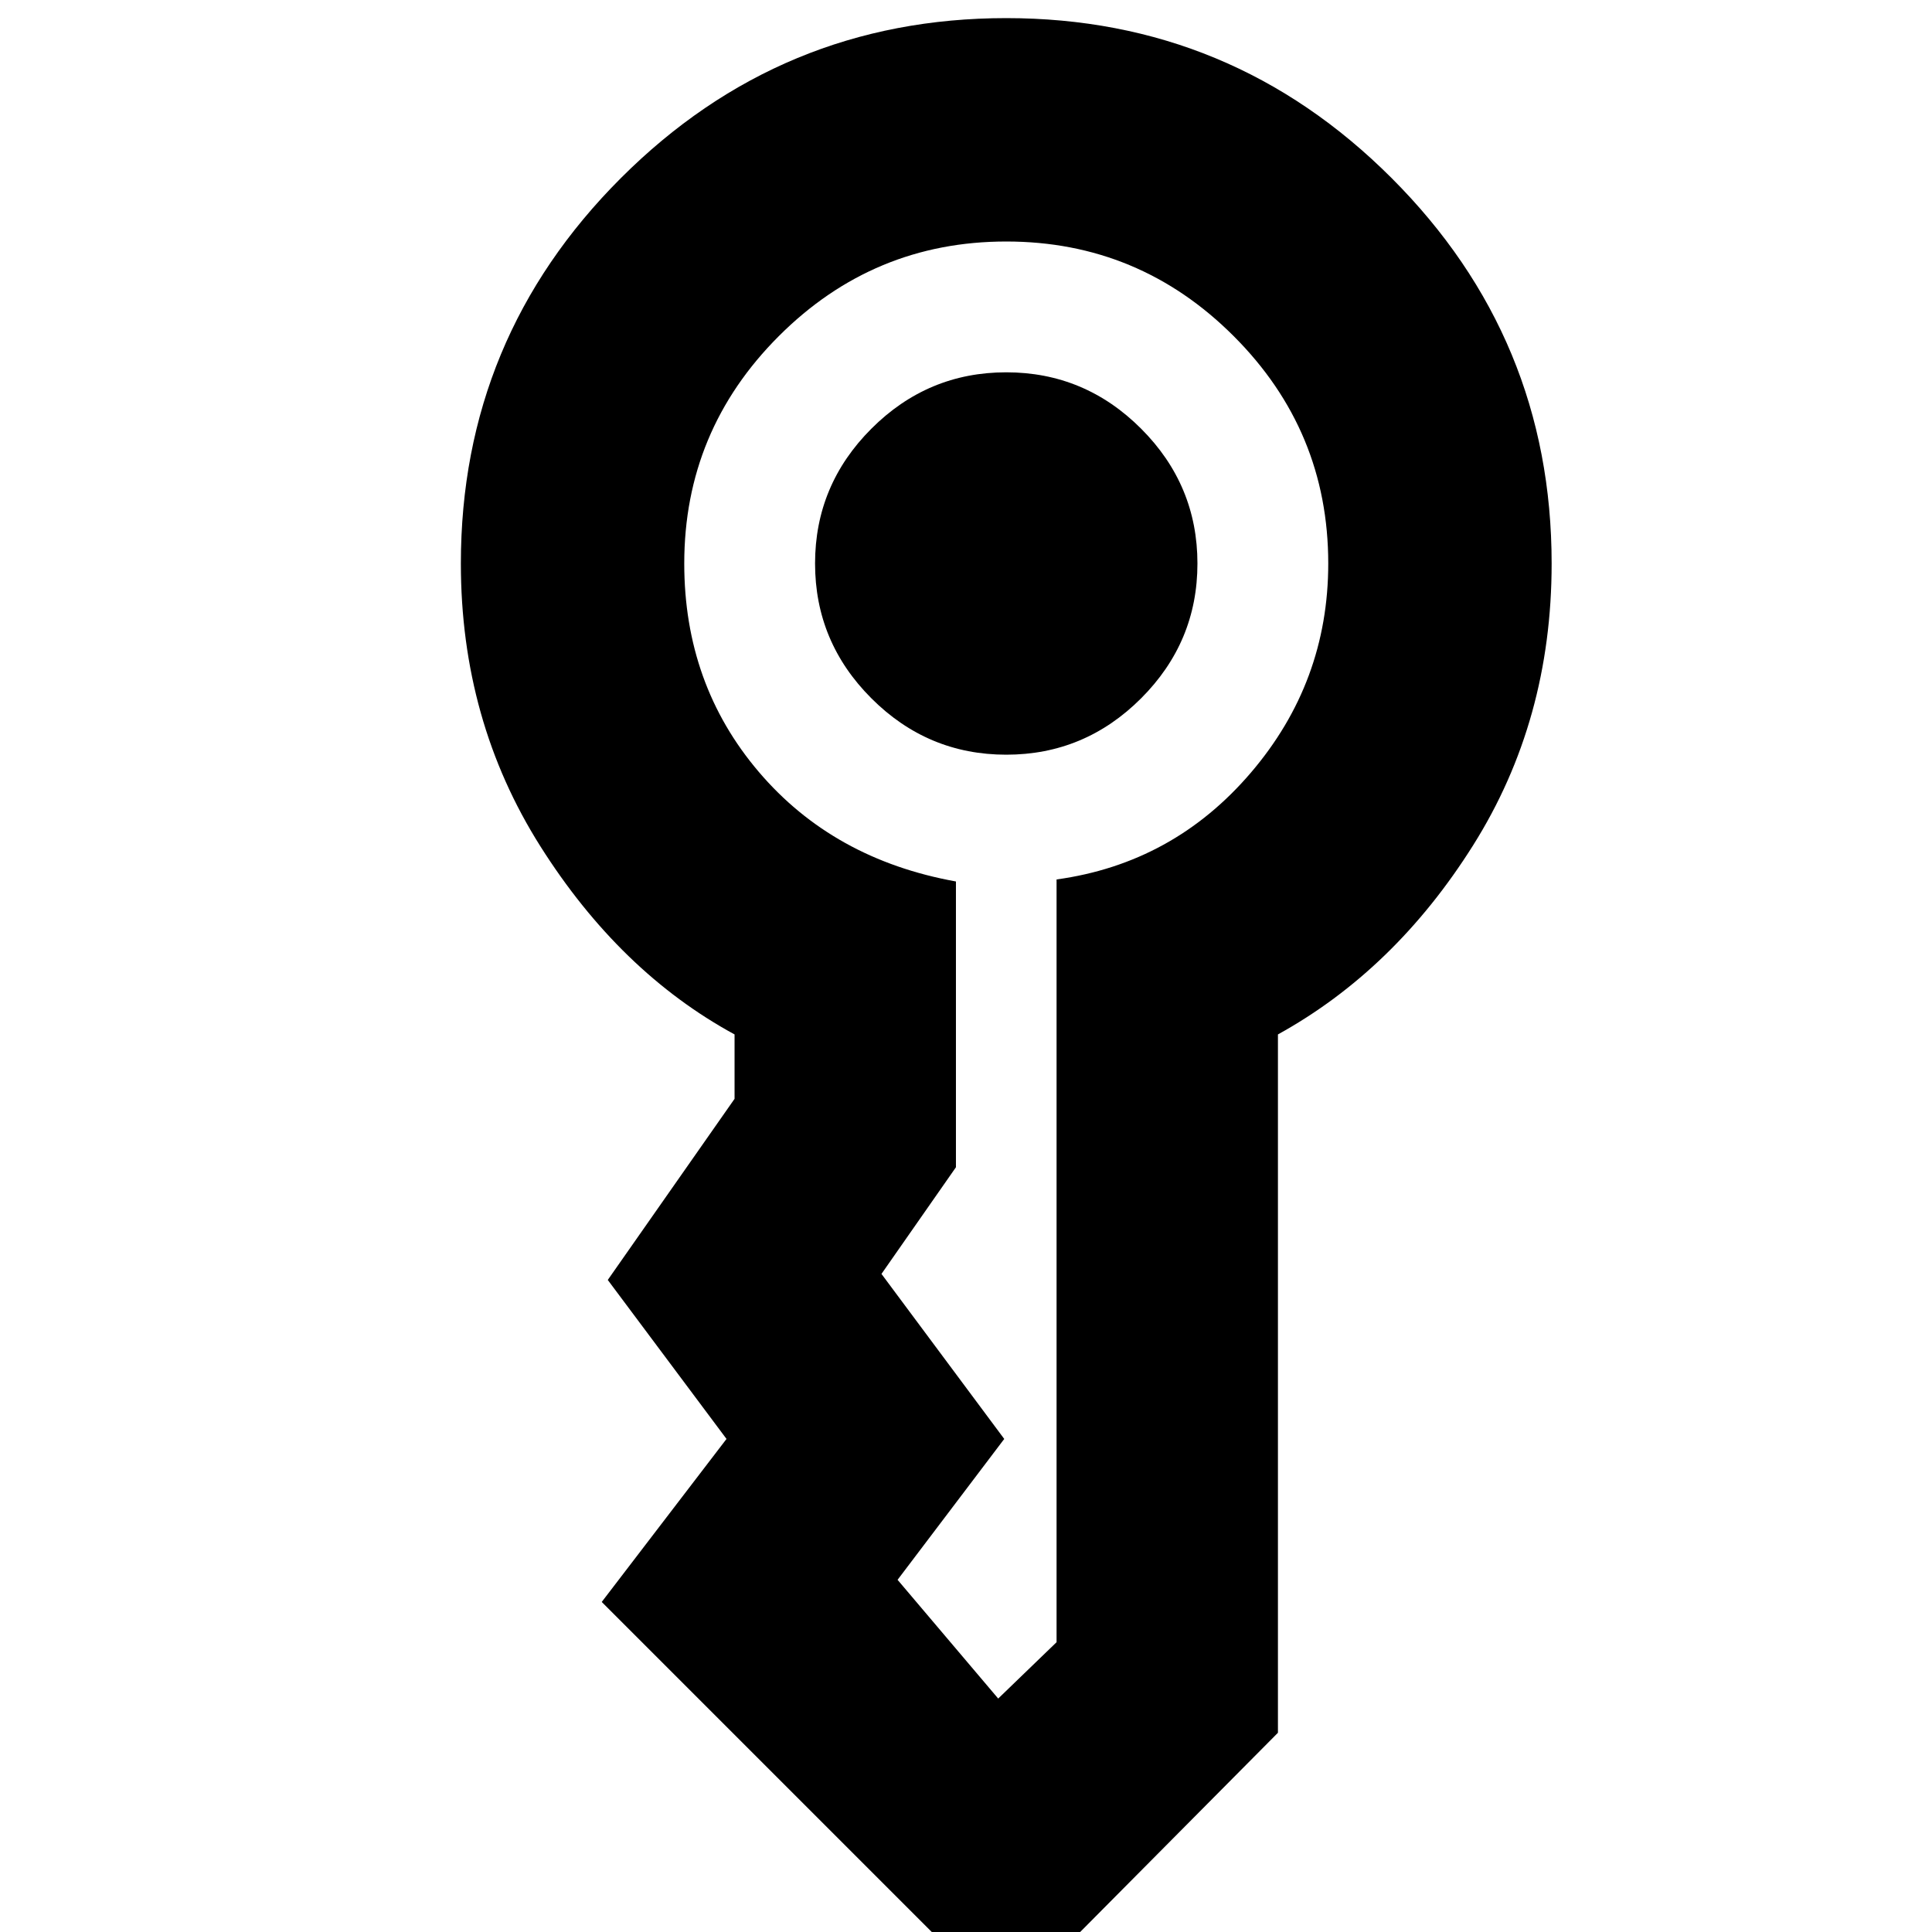 <svg xmlns="http://www.w3.org/2000/svg" height="24" viewBox="0 -960 960 960" width="24"><path d="M405-680q0-39 28-67t67-28q39 0 67 28t28 67q0 39-28 67t-67 28q-39 0-67-28t-28-67Zm95 717L299-164l62-81-59-79 63-90v-32q-57-31-96.5-93.5T229-680q0-112 79.5-191.5T500-951q112 0 191.5 79.5T771-680q0 78-39 140t-97 94v347L500 37ZM340-680q0 60 37 103.5t98 54.5v142l-37 53 61 82-53 70 50 59 29-28v-379q58-8 96.5-53T660-680q0-66-47-113t-113-47q-66 0-113 47t-47 113Z"/></svg>